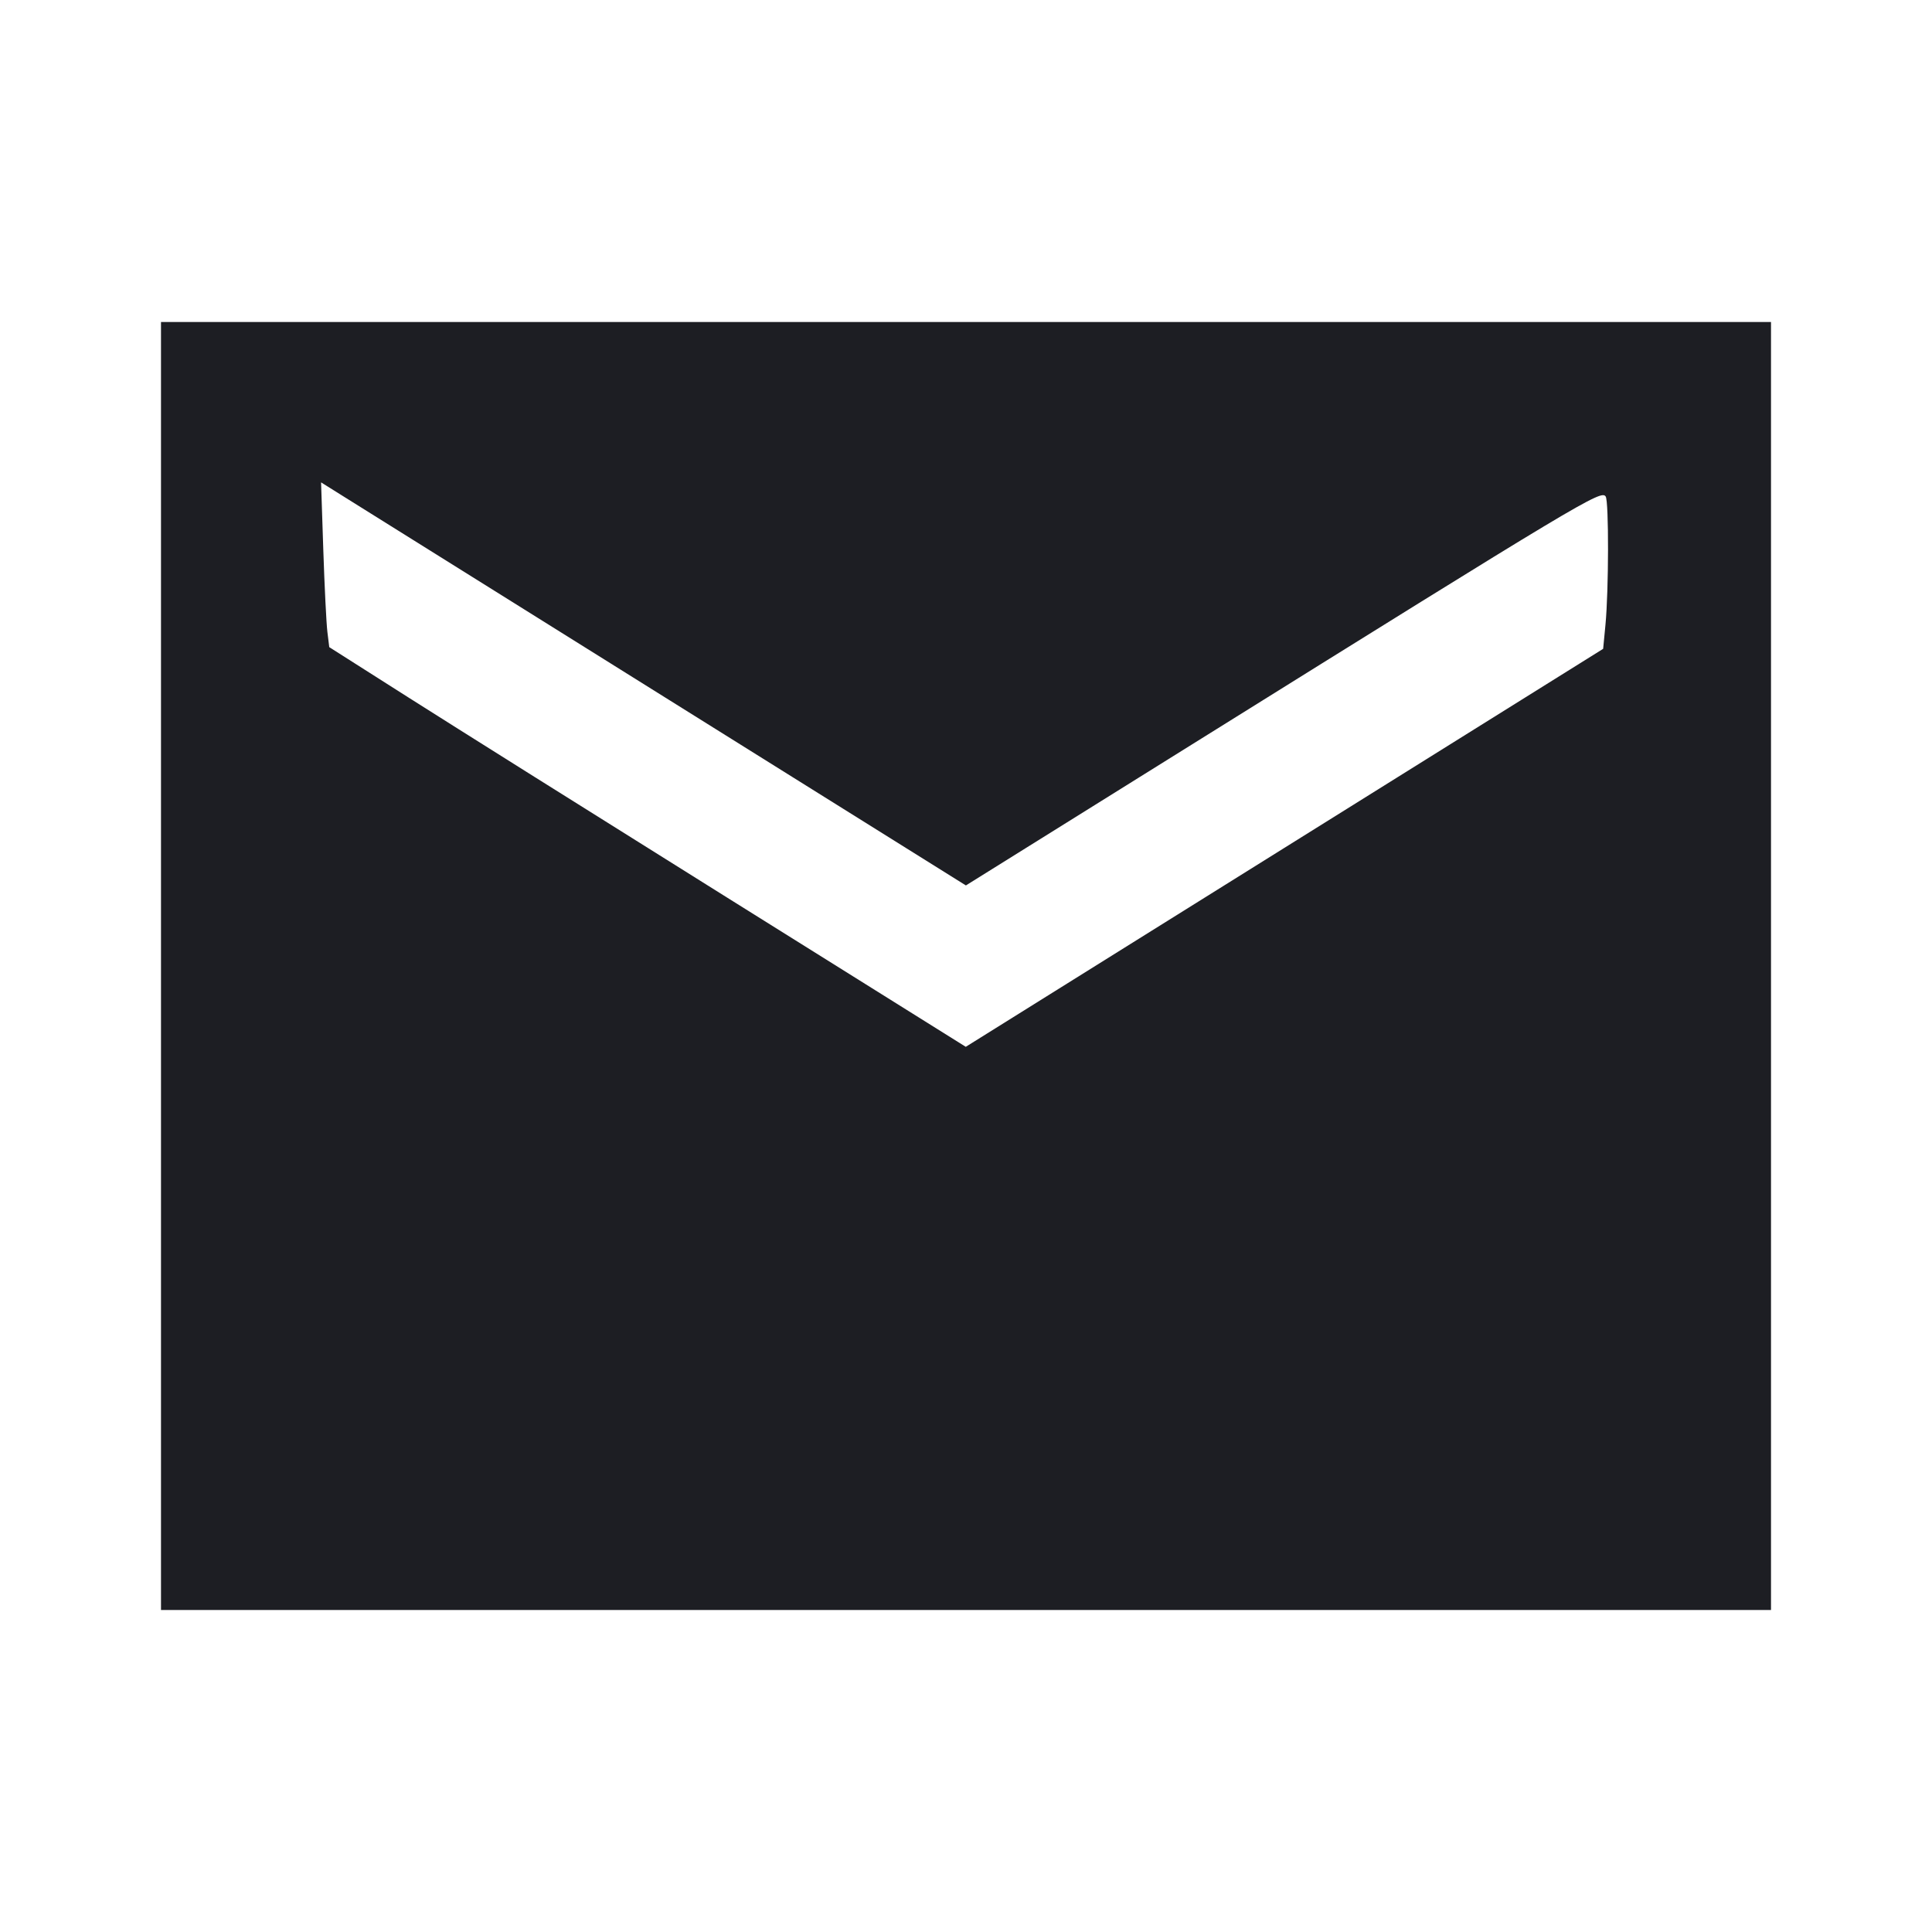 <svg viewBox="0 0 2400 2400" fill="none" xmlns="http://www.w3.org/2000/svg"><path d="M200.000 1200.000 L 200.000 2000.000 1200.000 2000.000 L 2200.000 2000.000 2200.000 1200.000 L 2200.000 400.000 1200.000 400.000 L 200.000 400.000 200.000 1200.000 M830.934 869.348 L 1199.869 1099.923 1480.934 924.629 C 1967.750 621.014,1989.097 608.224,1994.654 616.823 C 1998.648 623.003,1998.451 733.507,1994.370 776.000 L 1991.489 806.000 1595.601 1053.197 L 1199.714 1300.394 902.848 1114.758 C 739.572 1012.658,561.665 900.946,507.500 866.509 L 409.017 803.897 406.687 784.948 C 405.405 774.527,403.116 728.475,401.600 682.610 L 398.844 599.221 430.422 618.997 C 447.790 629.874,628.020 742.532,830.934 869.348 " fill="#1D1E23" stroke="none" fill-rule="evenodd"/></svg>